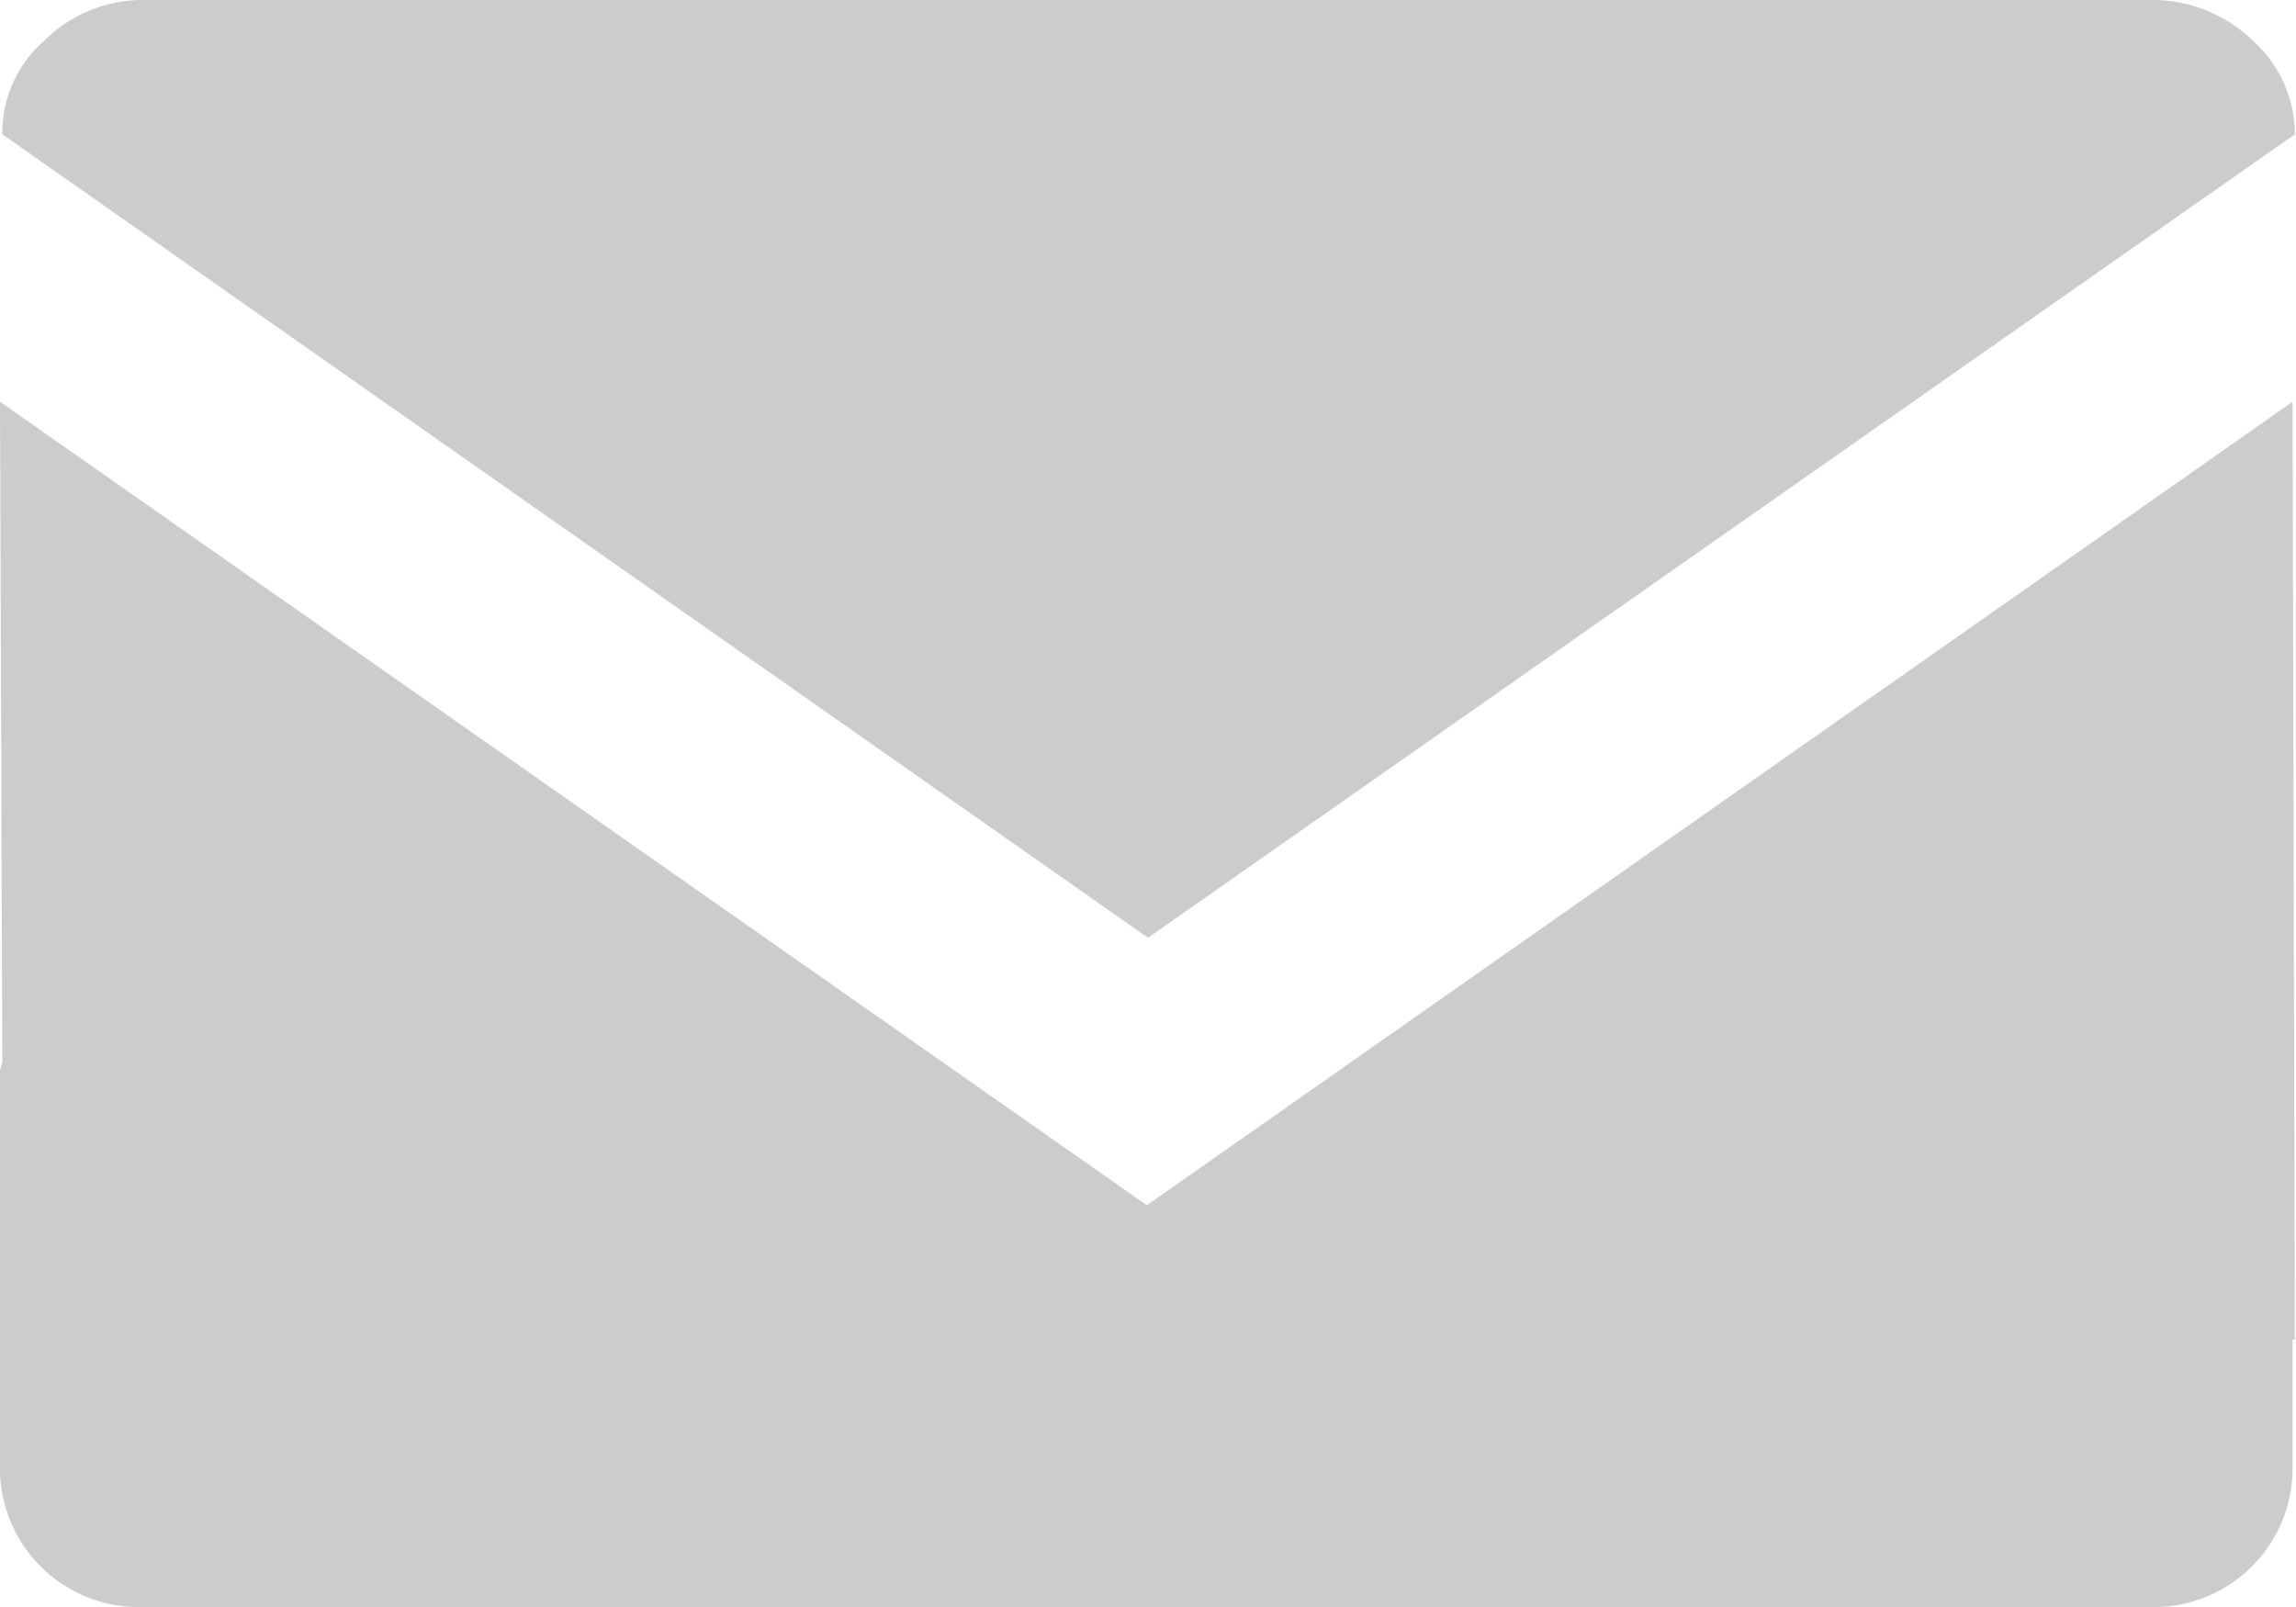 <svg xmlns="http://www.w3.org/2000/svg" width="20" height="14" viewBox="0 0 20 14">
<defs>
    <style>
      .cls-1 {
        fill: #ccc;
        fill-rule: evenodd;
      }
    </style>
  </defs>
  <path id="Mail" class="cls-1" d="M1125.97,1361.67v1.16a1.21,1.21,0,0,1-1.25,1.17h-17.47a1.21,1.21,0,0,1-1.25-1.17v-3.5a0.254,0.254,0,0,1,.02-0.07l-0.02-5.76,9.99,7,9.98-7,0.02,8.17h-0.02Zm-19.95-10.5a1.068,1.068,0,0,1,.37-0.82,1.216,1.216,0,0,1,.87-0.35h17.48a1.257,1.257,0,0,1,.88.35,1.1,1.1,0,0,1,.37.82l-9.99,7Z" transform="translate(-1106 -1350)"/>
</svg>
